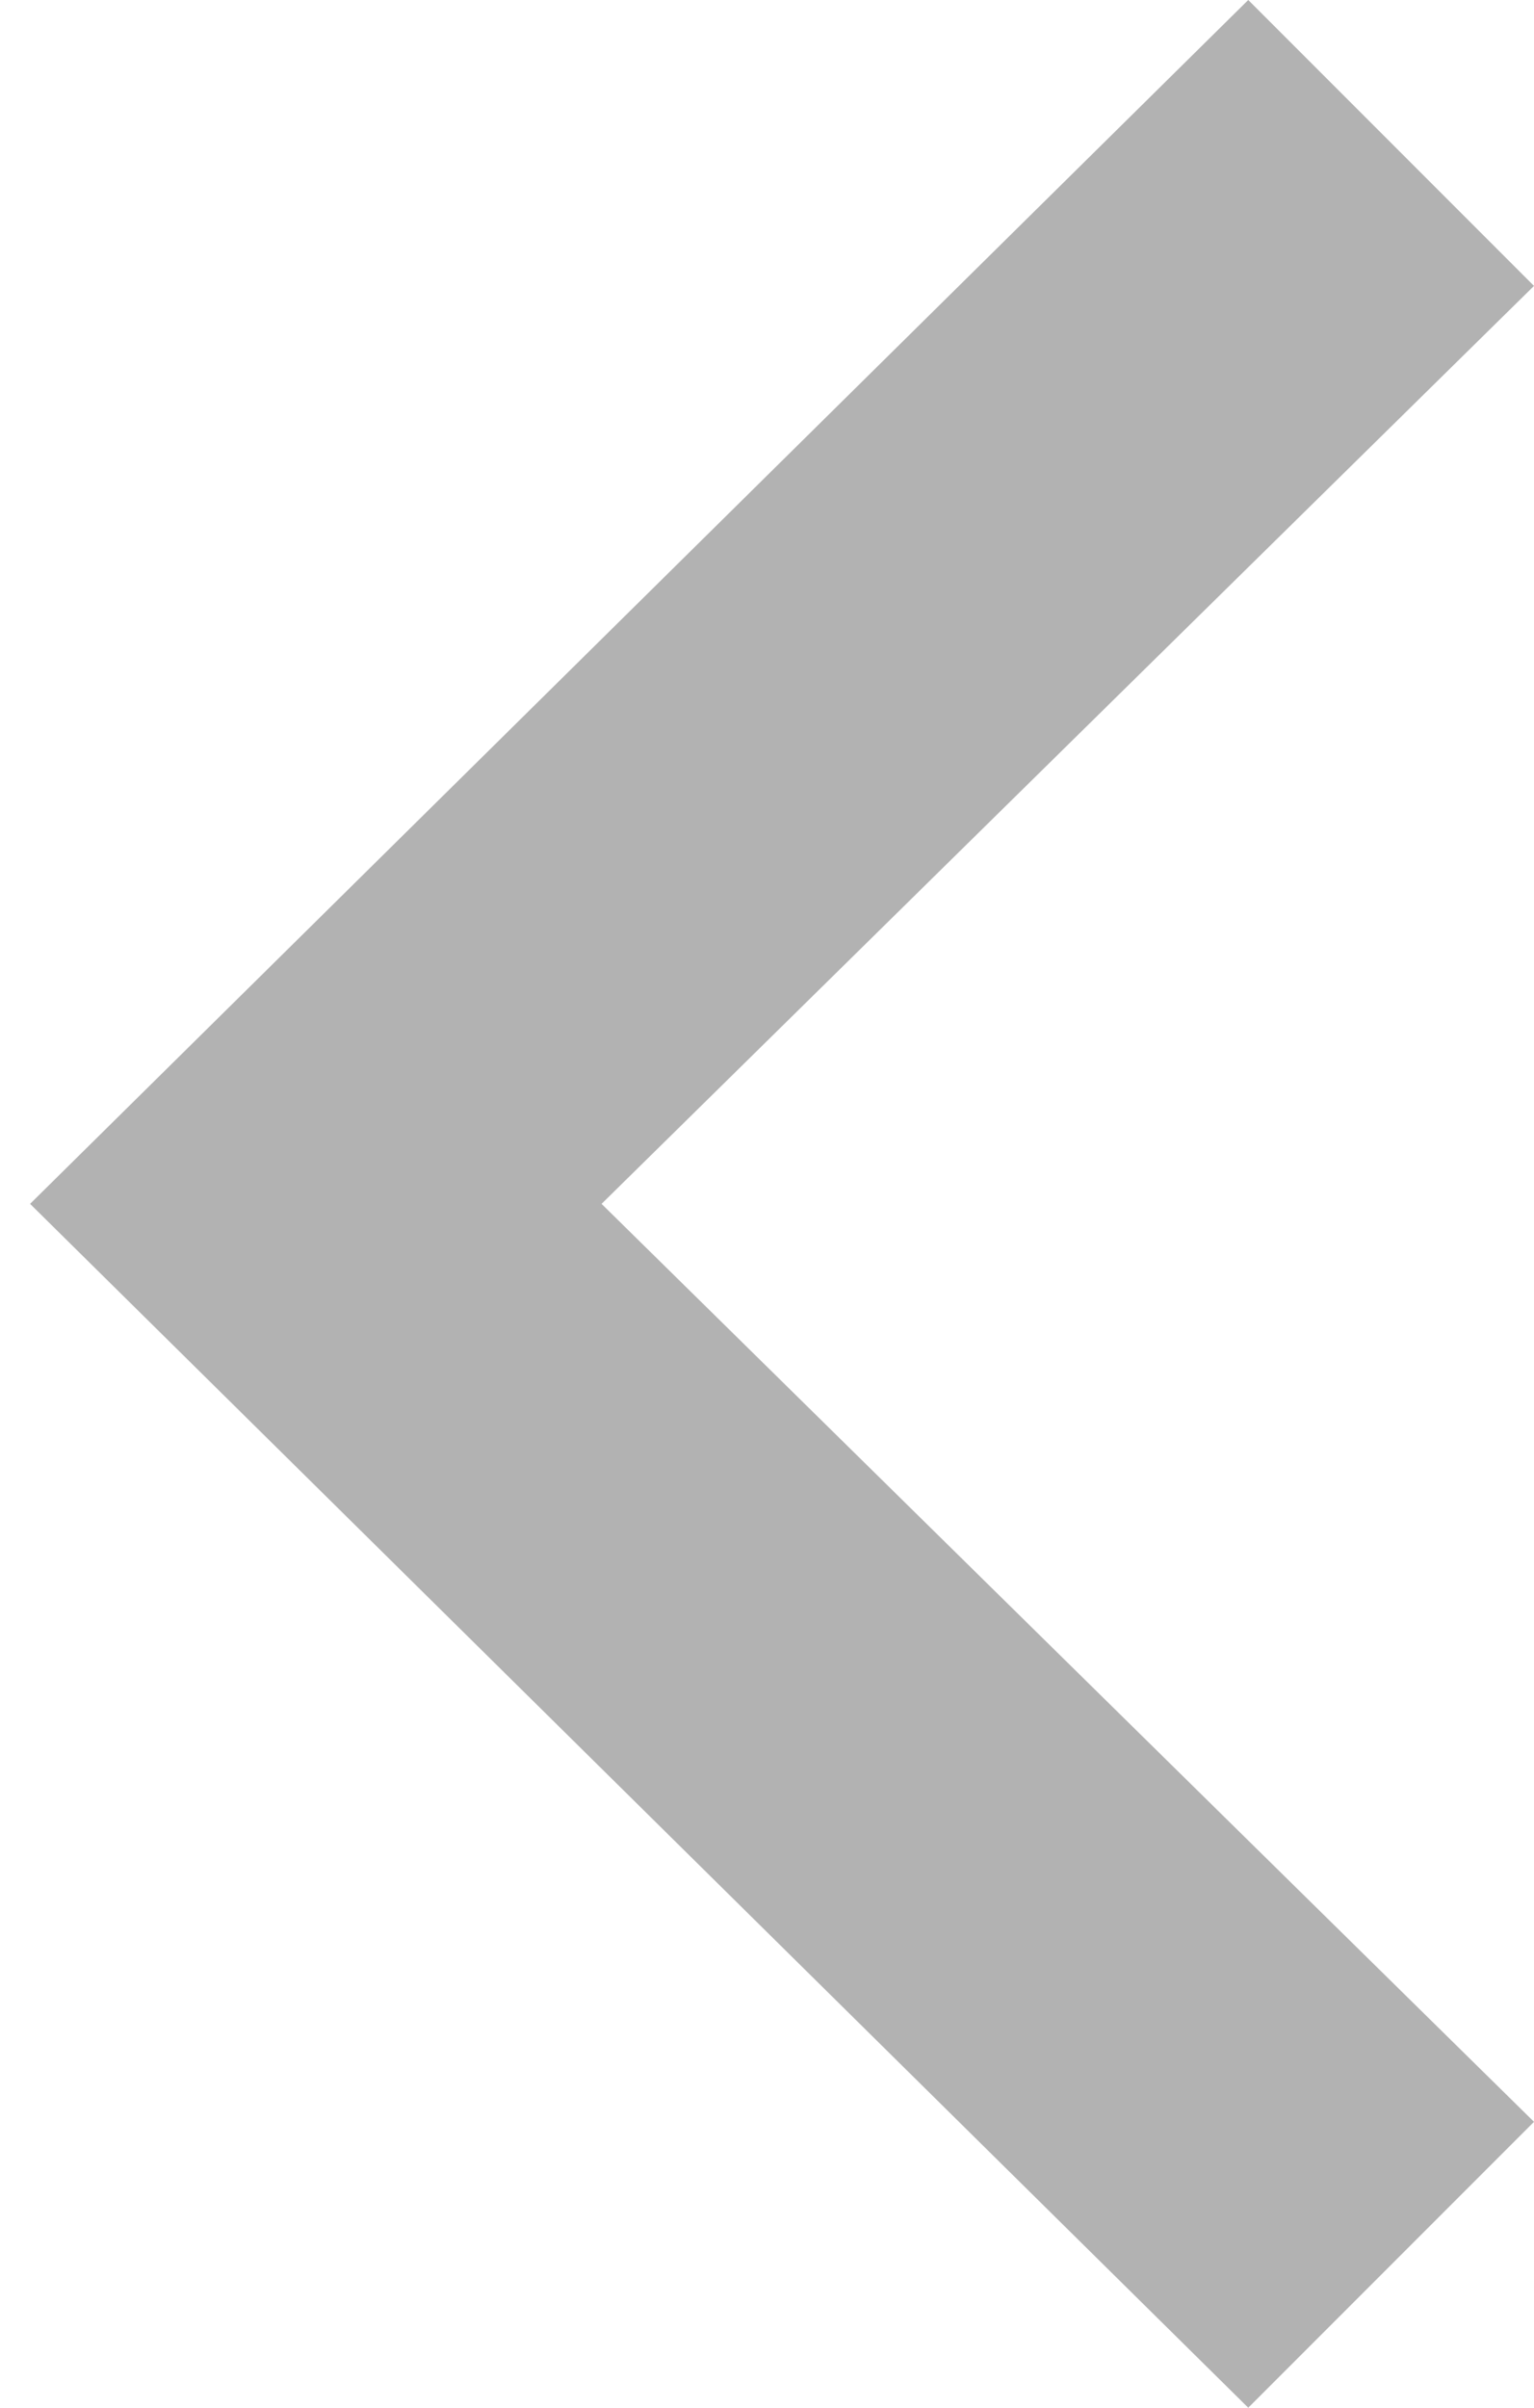 <?xml version="1.0" encoding="utf-8"?>
<!-- Generator: Adobe Illustrator 19.0.1, SVG Export Plug-In . SVG Version: 6.00 Build 0)  -->
<svg version="1.1" id="Слой_1" xmlns="http://www.w3.org/2000/svg" xmlns:xlink="http://www.w3.org/1999/xlink" x="0px" y="0px"
	 viewBox="0 0 10.2 16" style="enable-background:new 0 0 10.2 16;" xml:space="preserve">
<style type="text/css">
	.st0{fill:#B2B2B2;}
</style>
<path class="st0" d="M8.3,0l1.9,1.9L4,8l6.2,6.1L8.3,16L0.2,8L8.3,0z"/>
</svg>
